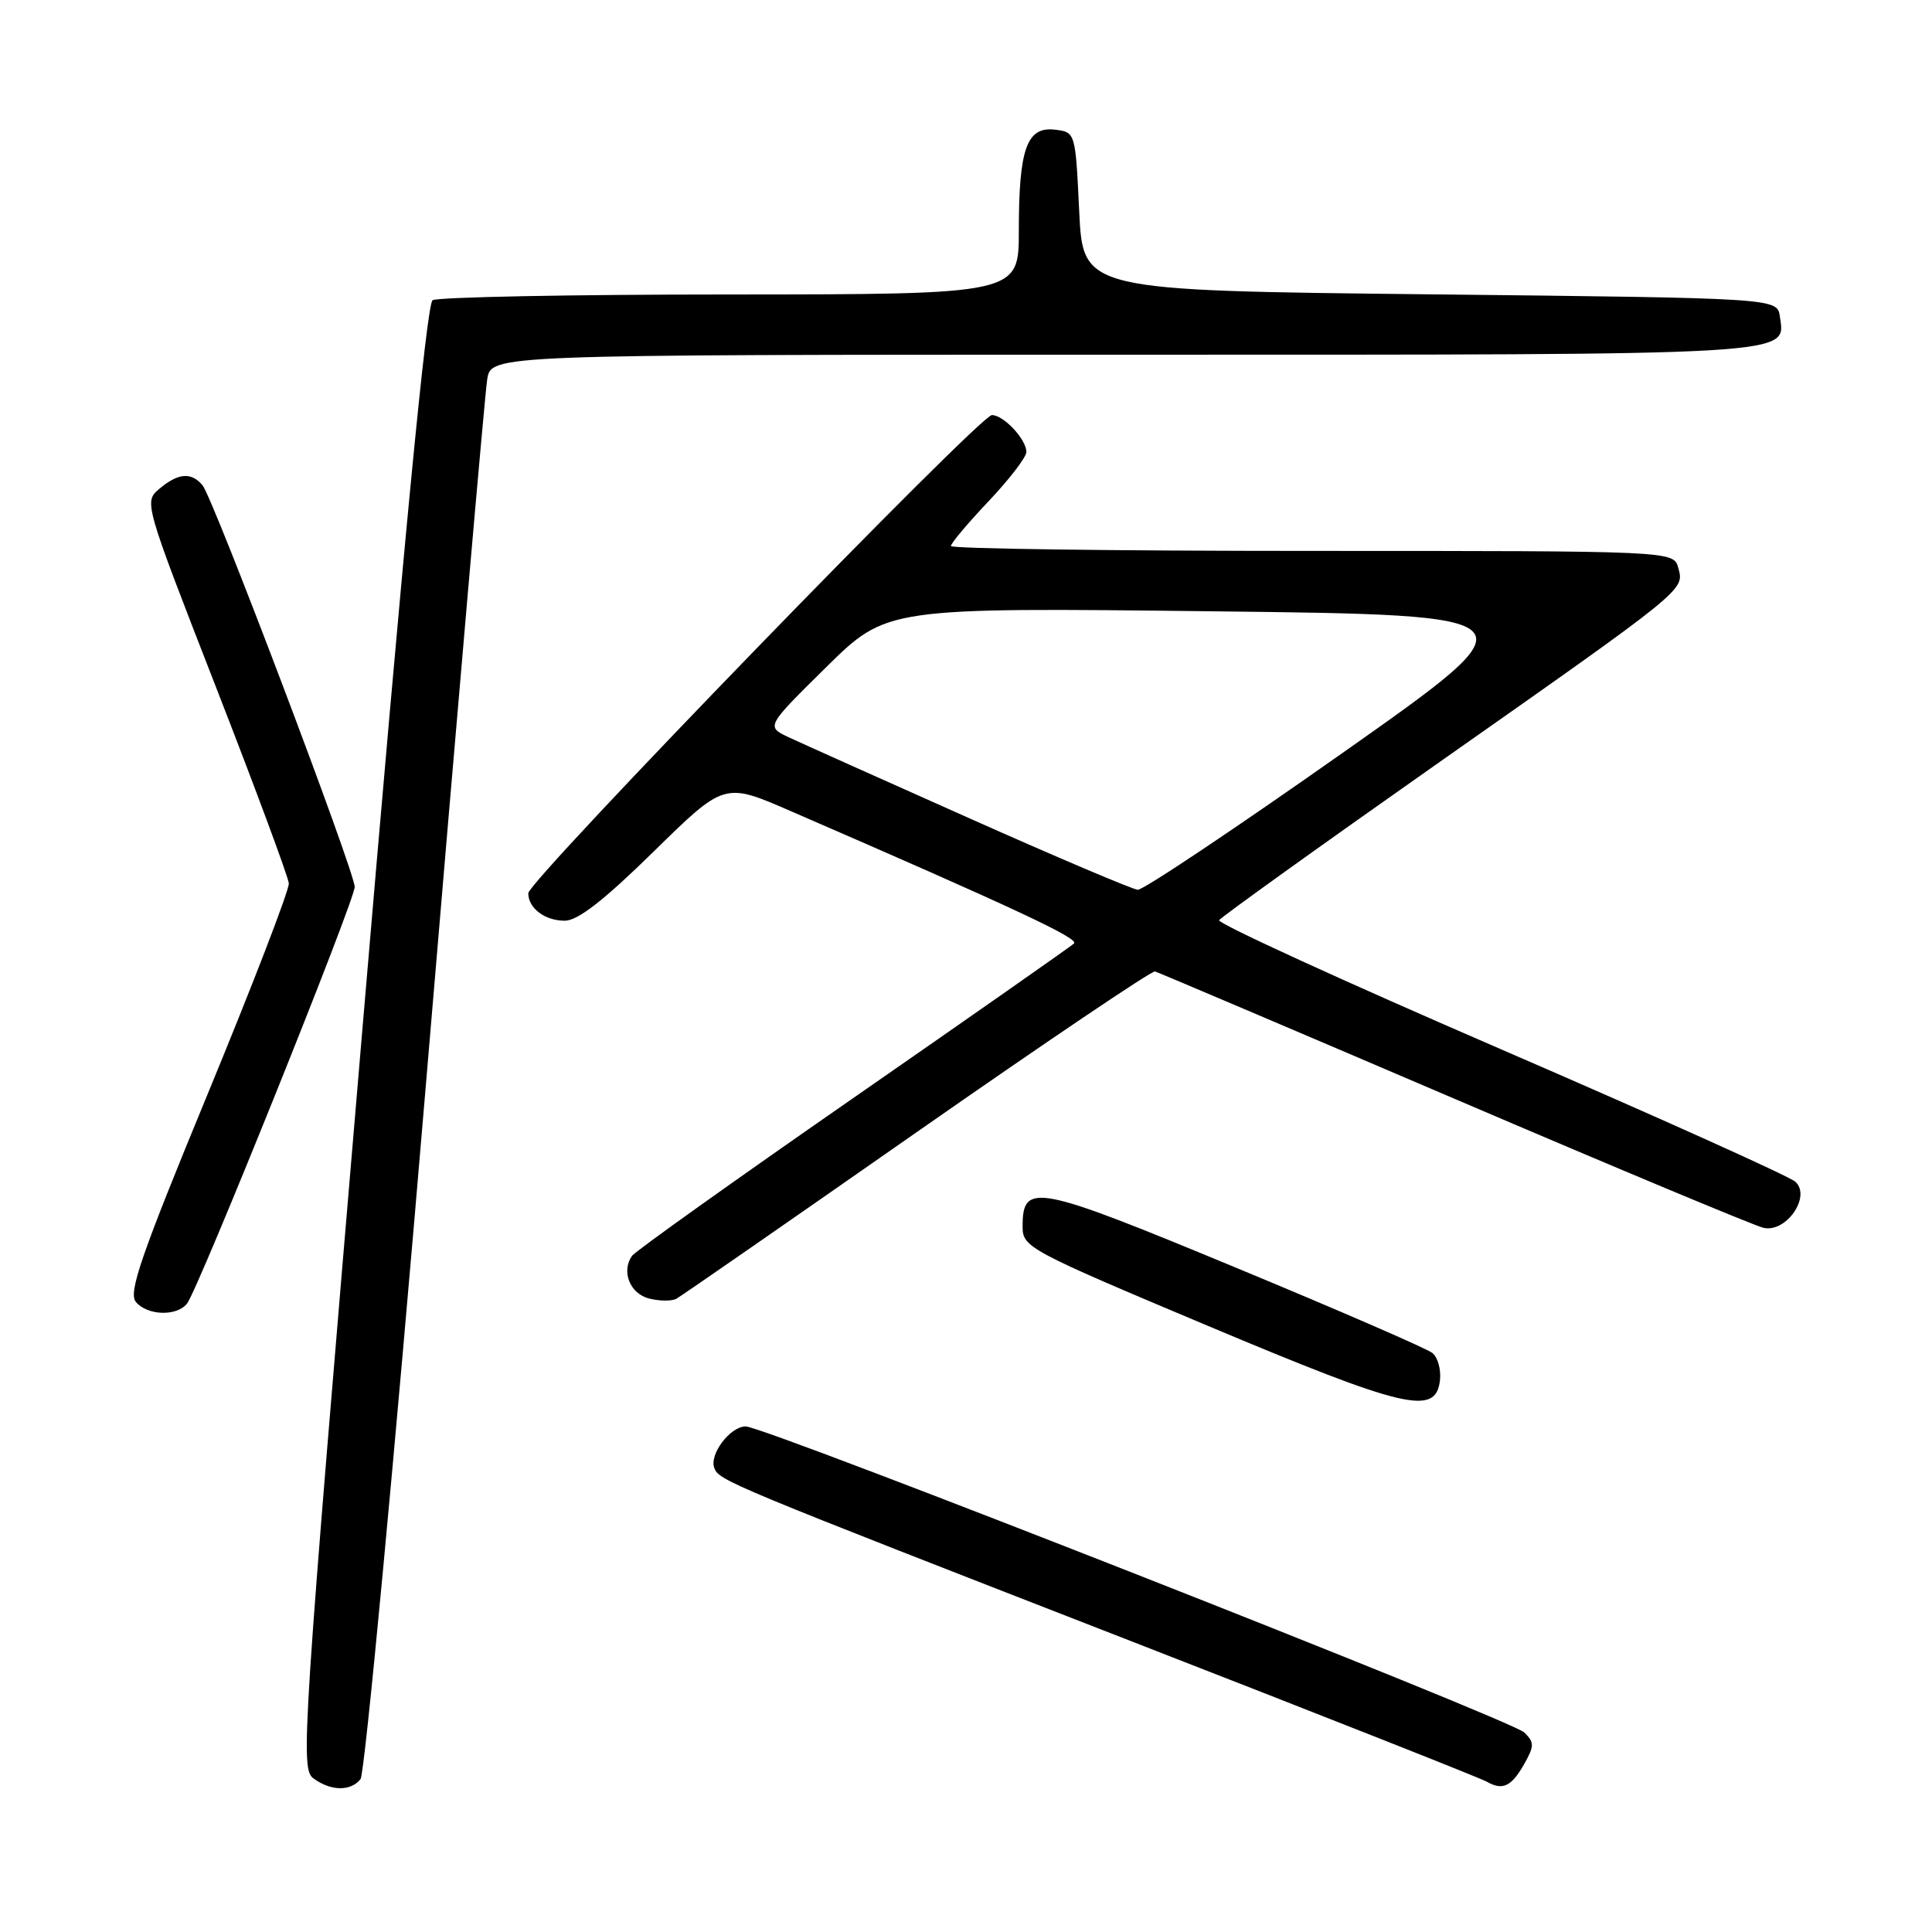 <?xml version="1.0" encoding="UTF-8" standalone="no"?>
<!DOCTYPE svg PUBLIC "-//W3C//DTD SVG 1.1//EN" "http://www.w3.org/Graphics/SVG/1.1/DTD/svg11.dtd" >
<svg xmlns="http://www.w3.org/2000/svg" xmlns:xlink="http://www.w3.org/1999/xlink" version="1.1" viewBox="0 0 256 256">
 <g >
 <path fill="currentColor"
d=" M 47.77 235.75 C 48.33 235.06 52.22 193.78 56.41 144.00 C 60.60 94.22 64.26 52.04 64.56 50.25 C 65.09 47.00 65.09 47.00 148.85 47.00 C 238.96 47.00 236.58 47.14 235.84 41.94 C 235.50 39.50 235.50 39.50 189.50 39.00 C 143.50 38.50 143.50 38.50 143.00 28.00 C 142.50 17.50 142.50 17.50 139.75 17.18 C 136.05 16.76 135.00 19.72 135.00 30.57 C 135.00 39.00 135.00 39.00 96.75 39.02 C 75.71 39.02 57.97 39.37 57.32 39.78 C 56.53 40.29 53.46 72.15 47.93 137.43 C 40.02 230.78 39.78 234.37 41.55 235.66 C 43.85 237.34 46.45 237.38 47.77 235.75 Z  M 201.99 233.70 C 203.31 231.35 203.31 230.88 201.99 229.57 C 200.31 227.90 101.43 189.03 98.81 189.01 C 96.76 189.00 93.95 192.72 94.65 194.52 C 95.29 196.19 96.20 196.57 150.00 217.51 C 175.03 227.25 196.18 235.61 197.00 236.08 C 199.12 237.29 200.28 236.73 201.99 233.70 Z  M 190.80 182.91 C 190.97 181.49 190.52 179.86 189.80 179.28 C 189.09 178.70 177.32 173.59 163.66 167.93 C 137.16 156.94 135.50 156.62 135.50 162.54 C 135.50 165.27 136.23 165.66 160.00 175.66 C 186.26 186.70 190.25 187.64 190.80 182.91 Z  M 24.77 172.75 C 26.23 170.95 47.00 119.34 47.00 117.52 C 47.00 115.50 28.25 66.00 26.84 64.31 C 25.36 62.53 23.62 62.66 21.14 64.75 C 19.06 66.50 19.06 66.50 28.60 91.00 C 33.85 104.47 38.20 116.20 38.27 117.05 C 38.34 117.90 33.53 130.39 27.58 144.81 C 18.68 166.37 16.98 171.28 18.00 172.51 C 19.51 174.32 23.38 174.46 24.77 172.75 Z  M 121.49 150.00 C 138.42 138.18 152.62 128.60 153.04 128.72 C 153.46 128.84 171.29 136.42 192.65 145.56 C 214.02 154.71 232.47 162.42 233.66 162.69 C 236.66 163.40 240.03 158.55 237.90 156.59 C 237.13 155.88 219.53 147.96 198.79 138.99 C 178.05 130.02 161.29 122.35 161.54 121.93 C 161.80 121.52 174.71 112.25 190.23 101.34 C 223.60 77.89 223.19 78.22 222.38 75.25 C 221.77 73.00 221.77 73.00 173.88 73.00 C 147.55 73.00 126.00 72.71 126.00 72.35 C 126.00 71.99 128.25 69.31 131.00 66.41 C 133.75 63.50 136.00 60.57 136.00 59.89 C 136.00 58.22 132.99 55.00 131.43 55.00 C 129.83 55.00 70.00 116.70 70.00 118.36 C 70.00 120.34 72.20 122.00 74.83 122.00 C 76.56 122.00 80.00 119.32 86.62 112.83 C 95.98 103.65 95.98 103.65 104.74 107.46 C 134.59 120.41 143.03 124.36 142.31 125.02 C 141.86 125.43 128.68 134.66 113.00 145.54 C 97.32 156.42 84.16 165.81 83.74 166.41 C 82.30 168.48 83.47 171.41 86.00 172.06 C 87.38 172.41 89.00 172.42 89.61 172.10 C 90.22 171.77 104.57 161.82 121.49 150.00 Z  M 128.50 108.45 C 116.95 103.31 106.15 98.46 104.50 97.69 C 101.50 96.27 101.50 96.27 109.50 88.38 C 117.50 80.50 117.50 80.50 160.66 81.00 C 203.83 81.50 203.83 81.50 177.92 99.75 C 163.67 109.79 151.45 117.96 150.76 117.90 C 150.07 117.85 140.05 113.60 128.50 108.45 Z "/>
</g>
</svg>